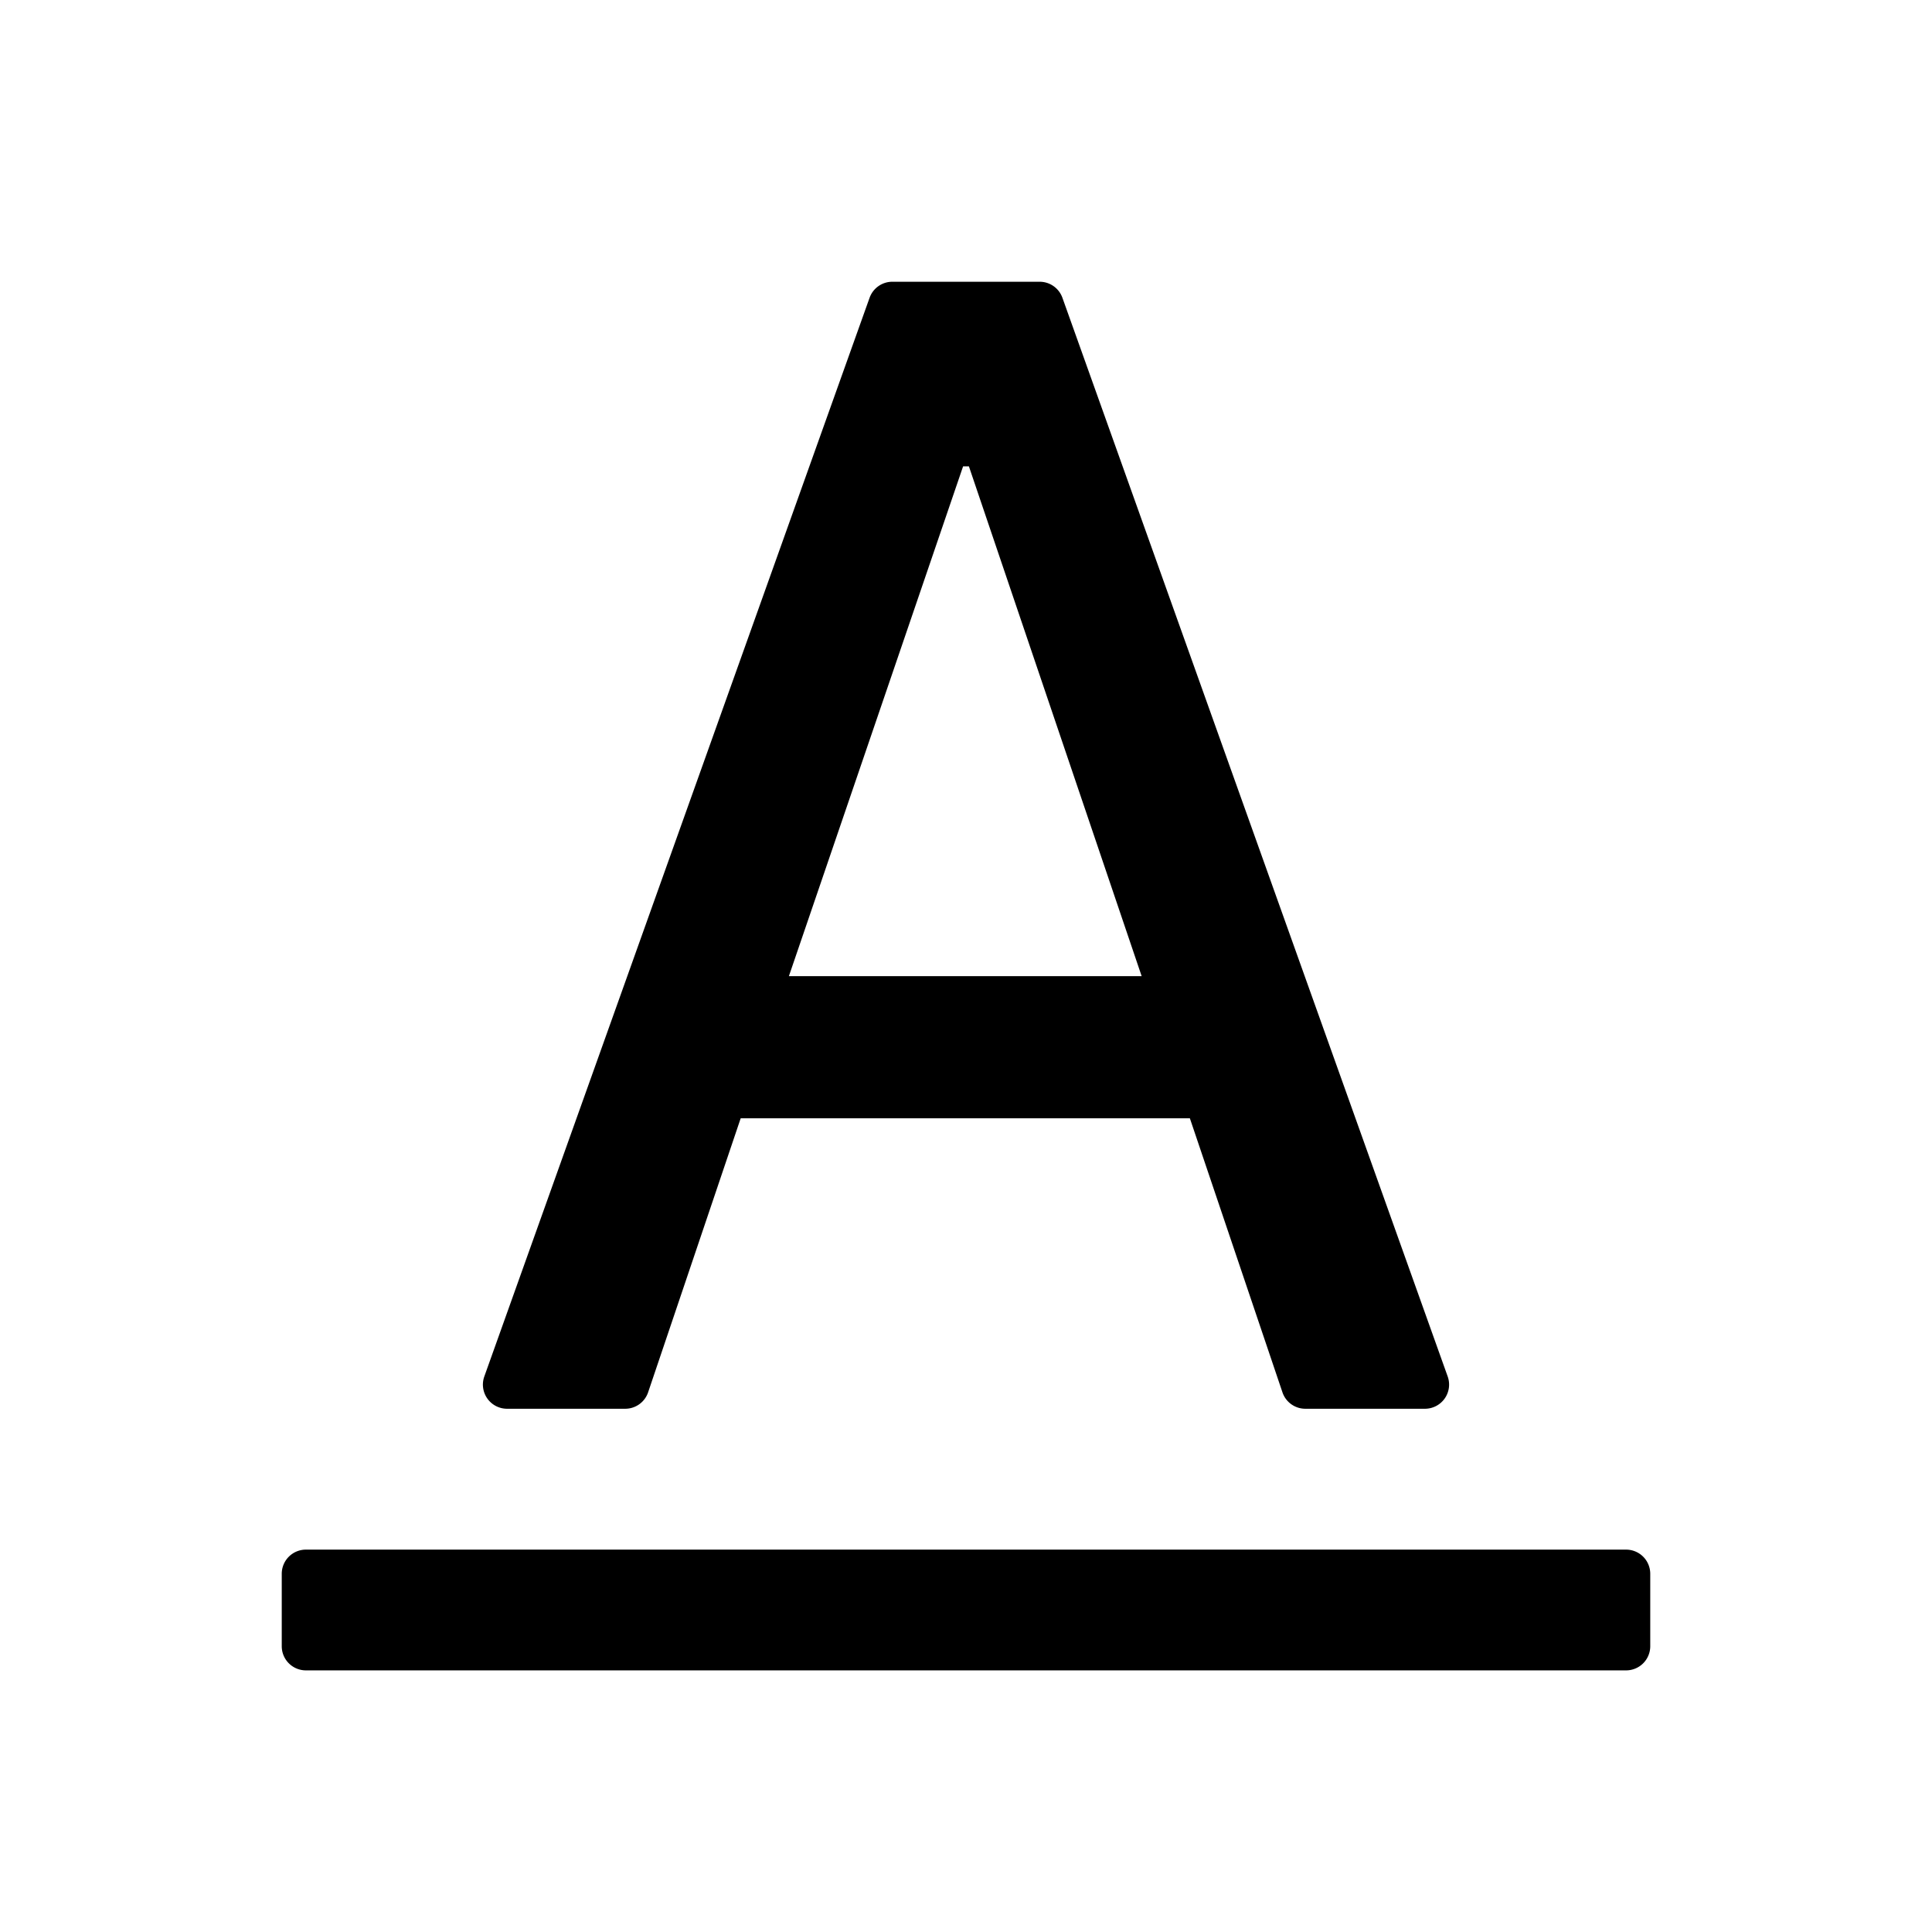<svg t="1715932851578" class="icon" viewBox="0 0 1024 1024" version="1.1" xmlns="http://www.w3.org/2000/svg" p-id="5688" width="200" height="200"><path d="M874.667 834.133v38.4a12.8 12.8 0 0 1-12.8 12.8H162.133a12.8 12.8 0 0 1-12.8-12.8v-38.4a12.8 12.8 0 0 1 12.8-12.8h699.733a12.8 12.8 0 0 1 12.8 12.8zM460.885 157.867L256.683 729.6a12.8 12.8 0 0 0 12.075 17.067h62.635a12.8 12.8 0 0 0 12.117-8.704l49.067-145.237h238.08l49.067 145.237a12.8 12.8 0 0 0 12.117 8.704h63.403a12.8 12.8 0 0 0 12.075-17.067L563.115 157.867a12.8 12.8 0 0 0-12.032-8.533h-78.165a12.8 12.8 0 0 0-12.032 8.533zM418.133 517.376l92.331-270.208h3.072l91.563 270.208H418.133z"  p-id="5689"></path></svg>